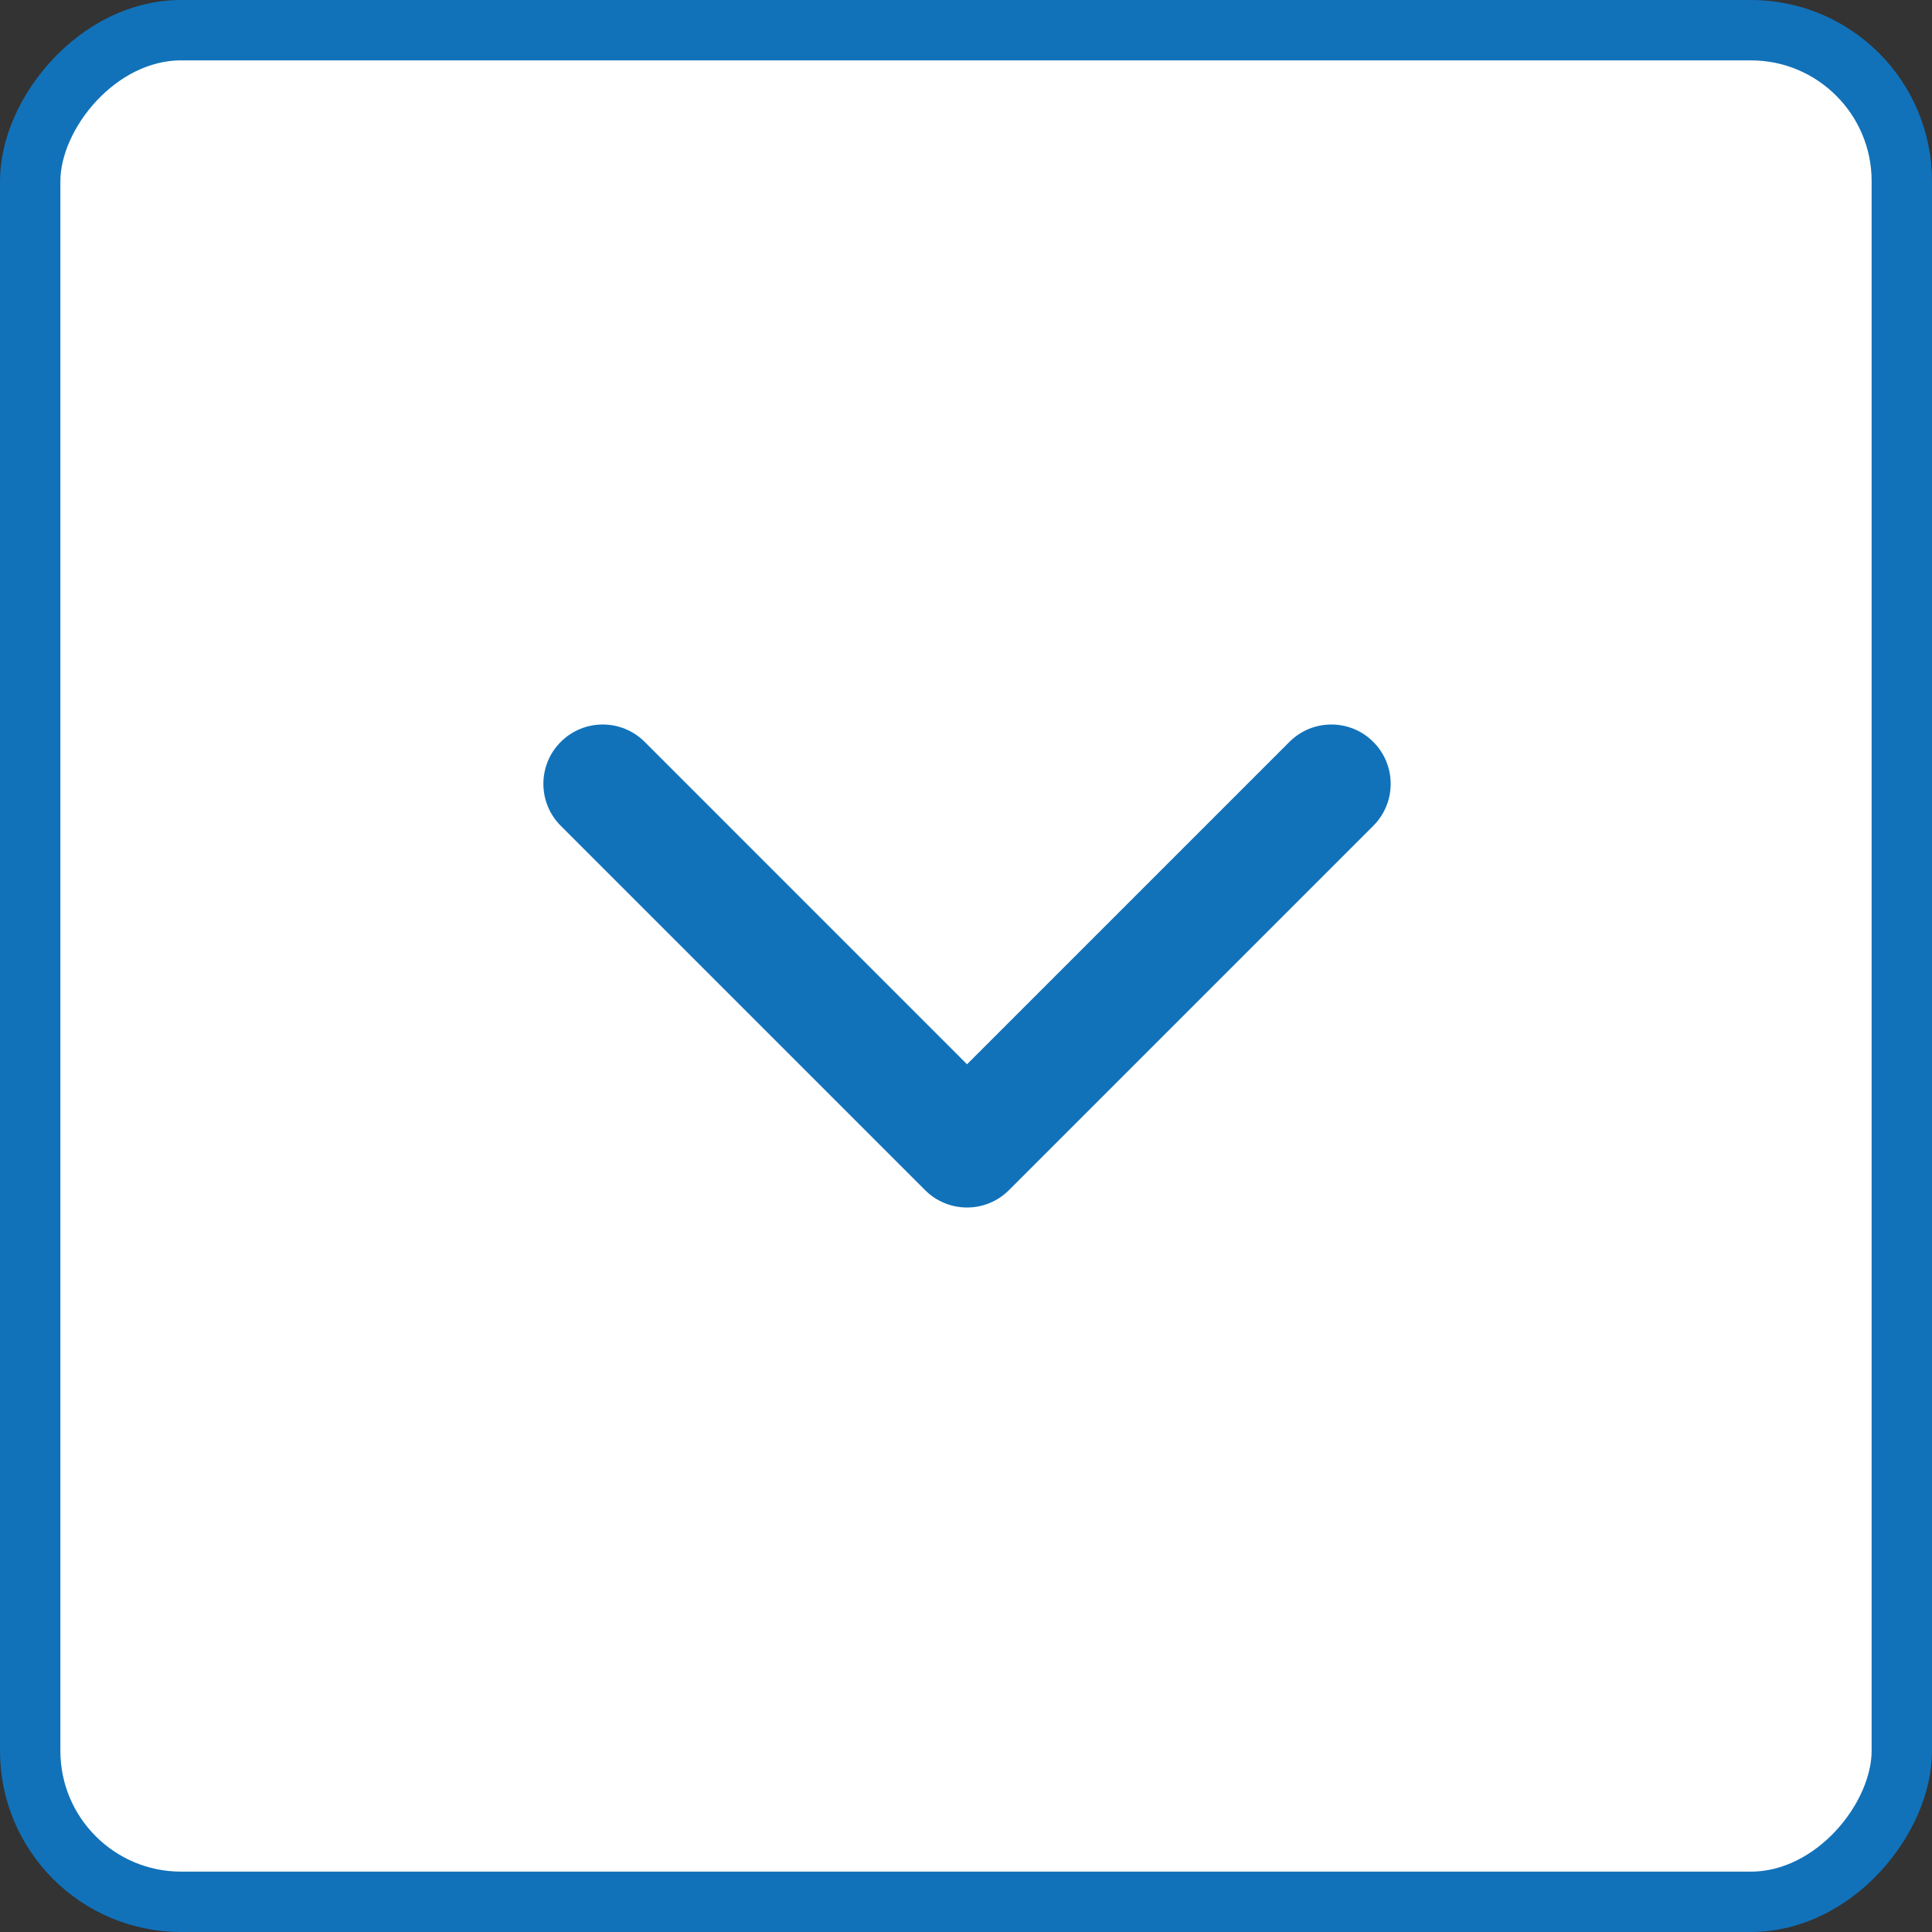 <svg width="32" height="32" viewBox="0 0 32 32" fill="none" xmlns="http://www.w3.org/2000/svg">
<rect x="0" y="0" width="32" height="32" fill="#333333" stroke="none"/>
<rect x="0.5" y="-0.5" width="31" height="31" rx="2.5" transform="matrix(1 0 0 -1 0 31)" fill="white" stroke="#1172BA"/>
<path d="M16.017 20C15.766 20 15.514 19.904 15.322 19.712L9.288 13.678C8.904 13.294 8.904 12.671 9.288 12.288C9.672 11.904 10.294 11.904 10.678 12.288L16.017 17.628L21.357 12.288C21.74 11.904 22.363 11.904 22.746 12.288C23.13 12.672 23.13 13.294 22.746 13.678L16.712 19.712C16.52 19.904 16.269 20 16.017 20Z" fill="#1172BA"/>
</svg>
